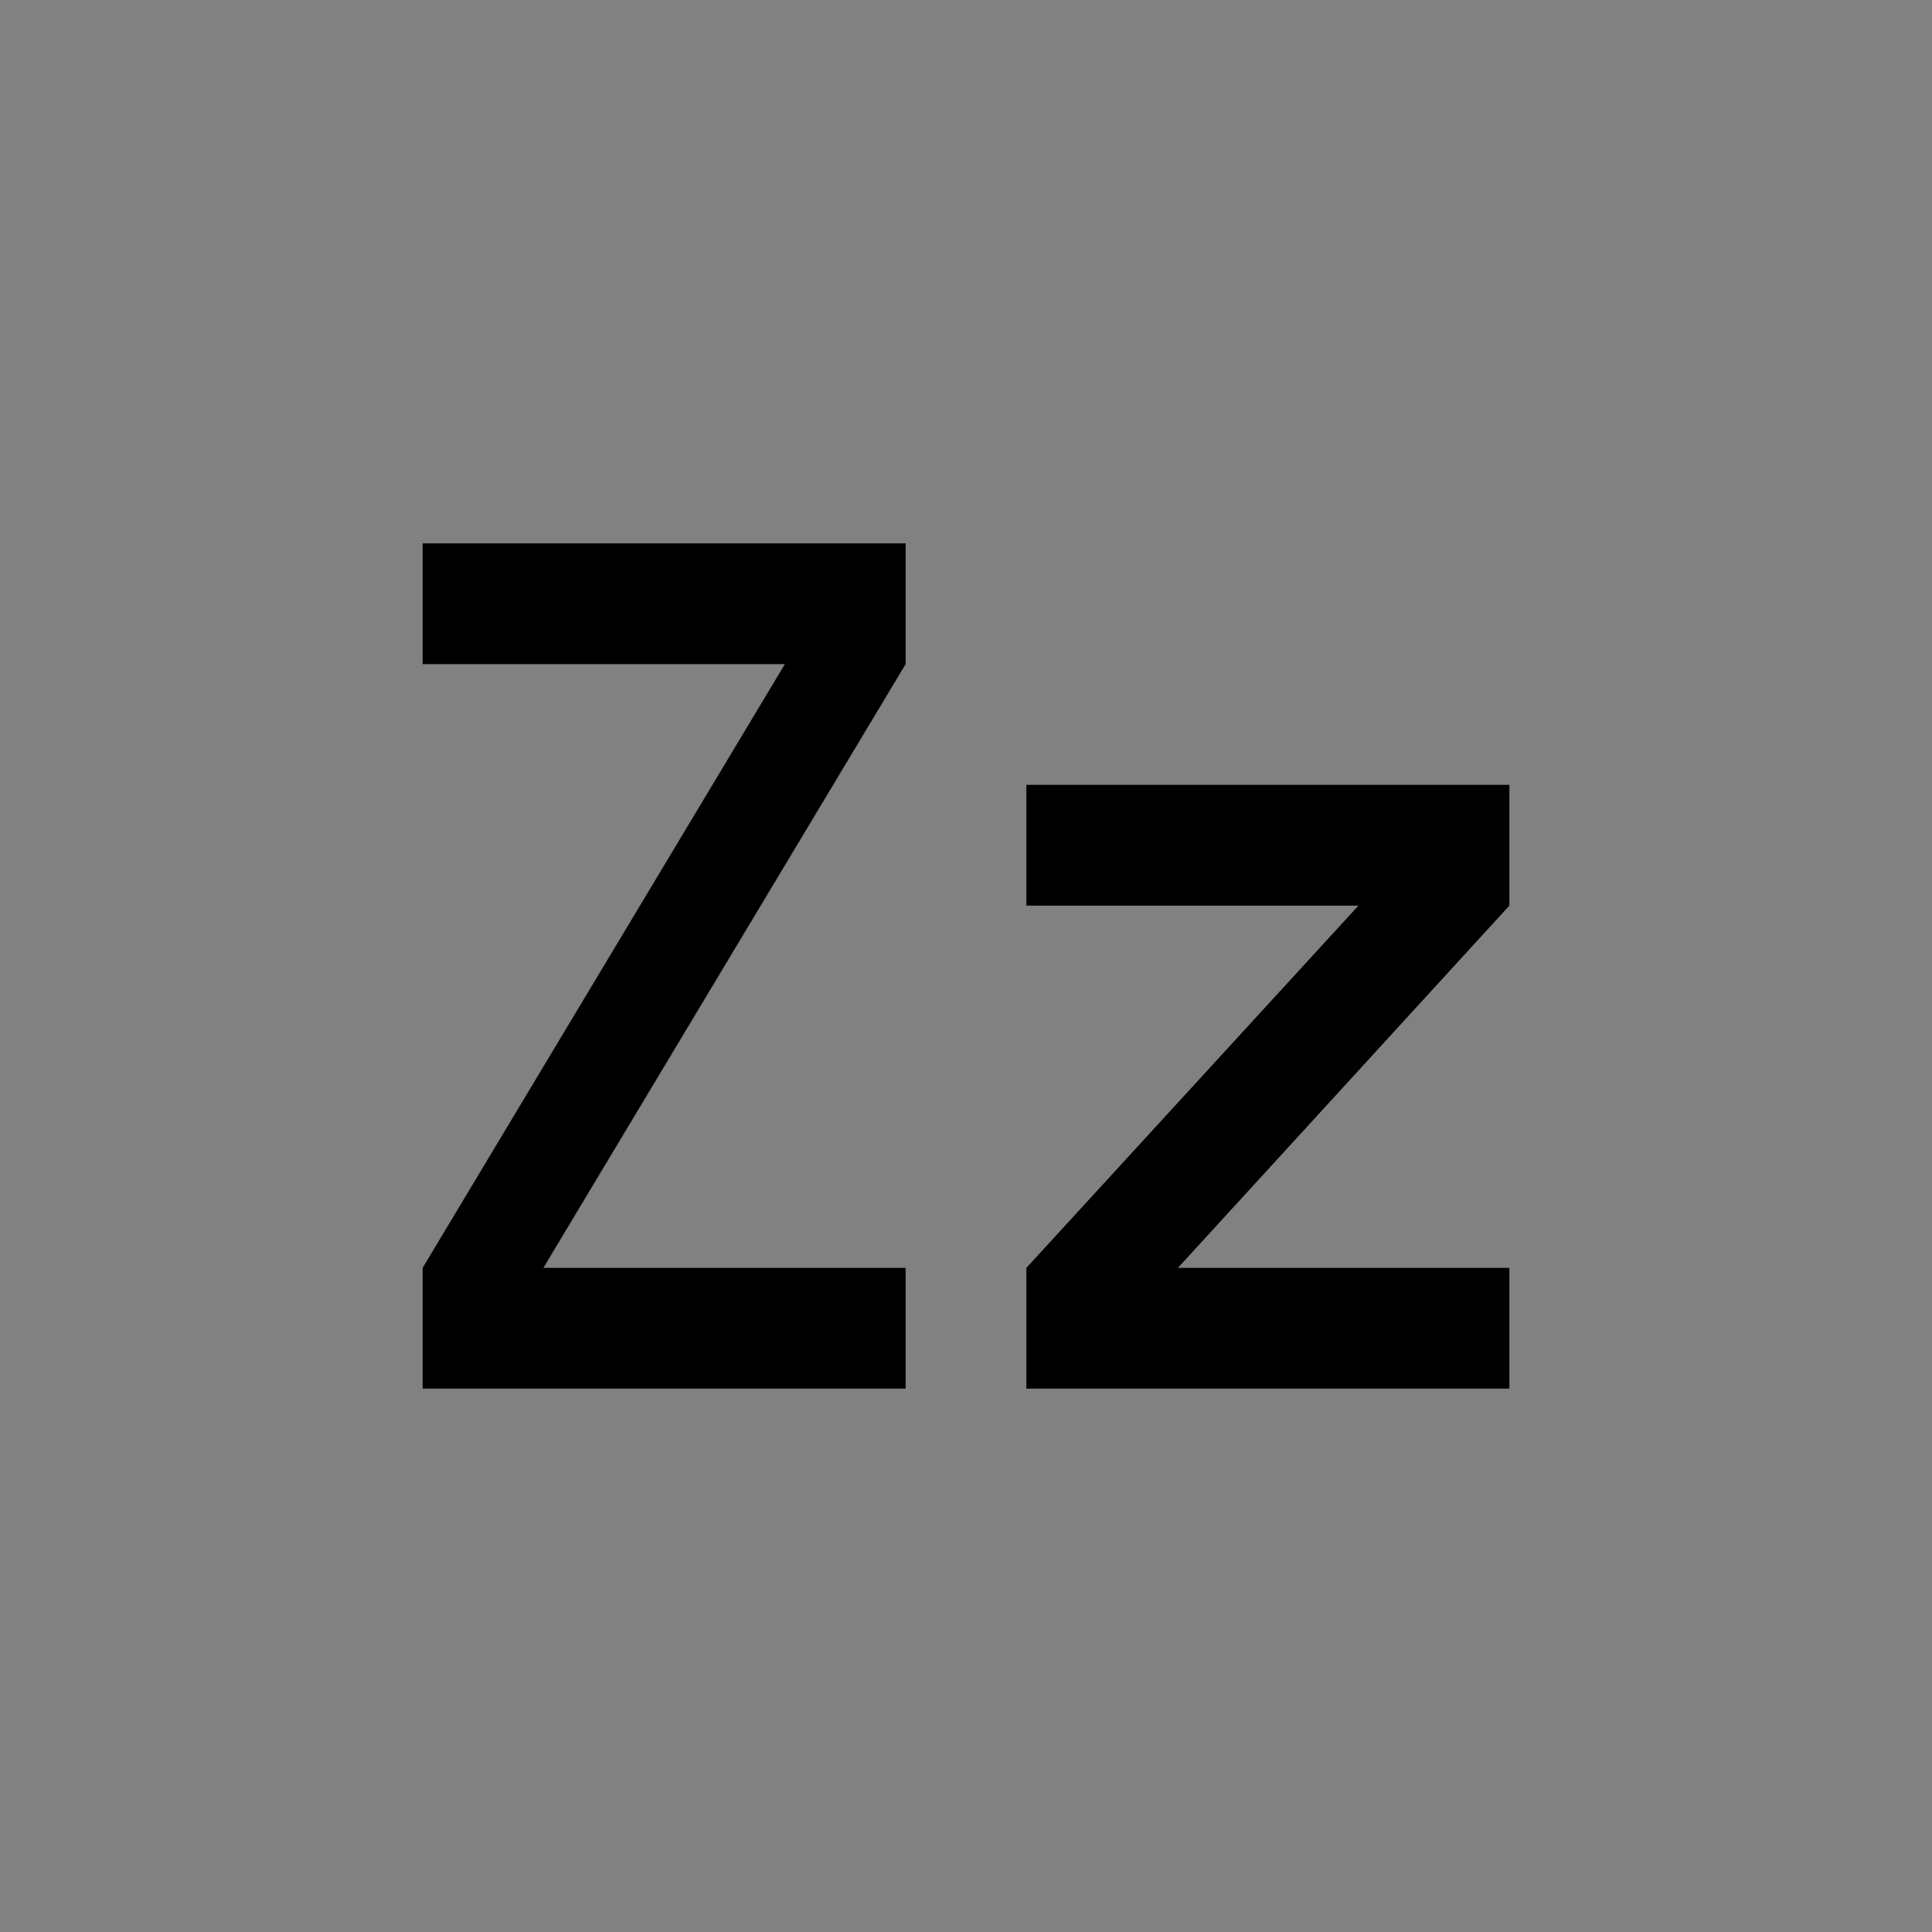 <svg viewBox="0 0 16 16" fill="none" xmlns="http://www.w3.org/2000/svg">
<rect x="0" y="0" width="16" height="16" fill="#808080" stroke="none"/>
<rect width="16" height="16" fill="white" fill-opacity="0.01" style="mix-blend-mode:multiply"/>
<path d="M12.5 7.5V6.5H8.5V7.5H11.25L8.5 10.5V11.5H12.5V10.5H9.755L12.5 7.5Z" fill="currentColor"/>
<path d="M7.5 4.5H3.5V5.5H6.5L3.5 10.5V11.5H7.5V10.5H4.5L7.5 5.5V4.5Z" fill="currentColor"/>
</svg>
